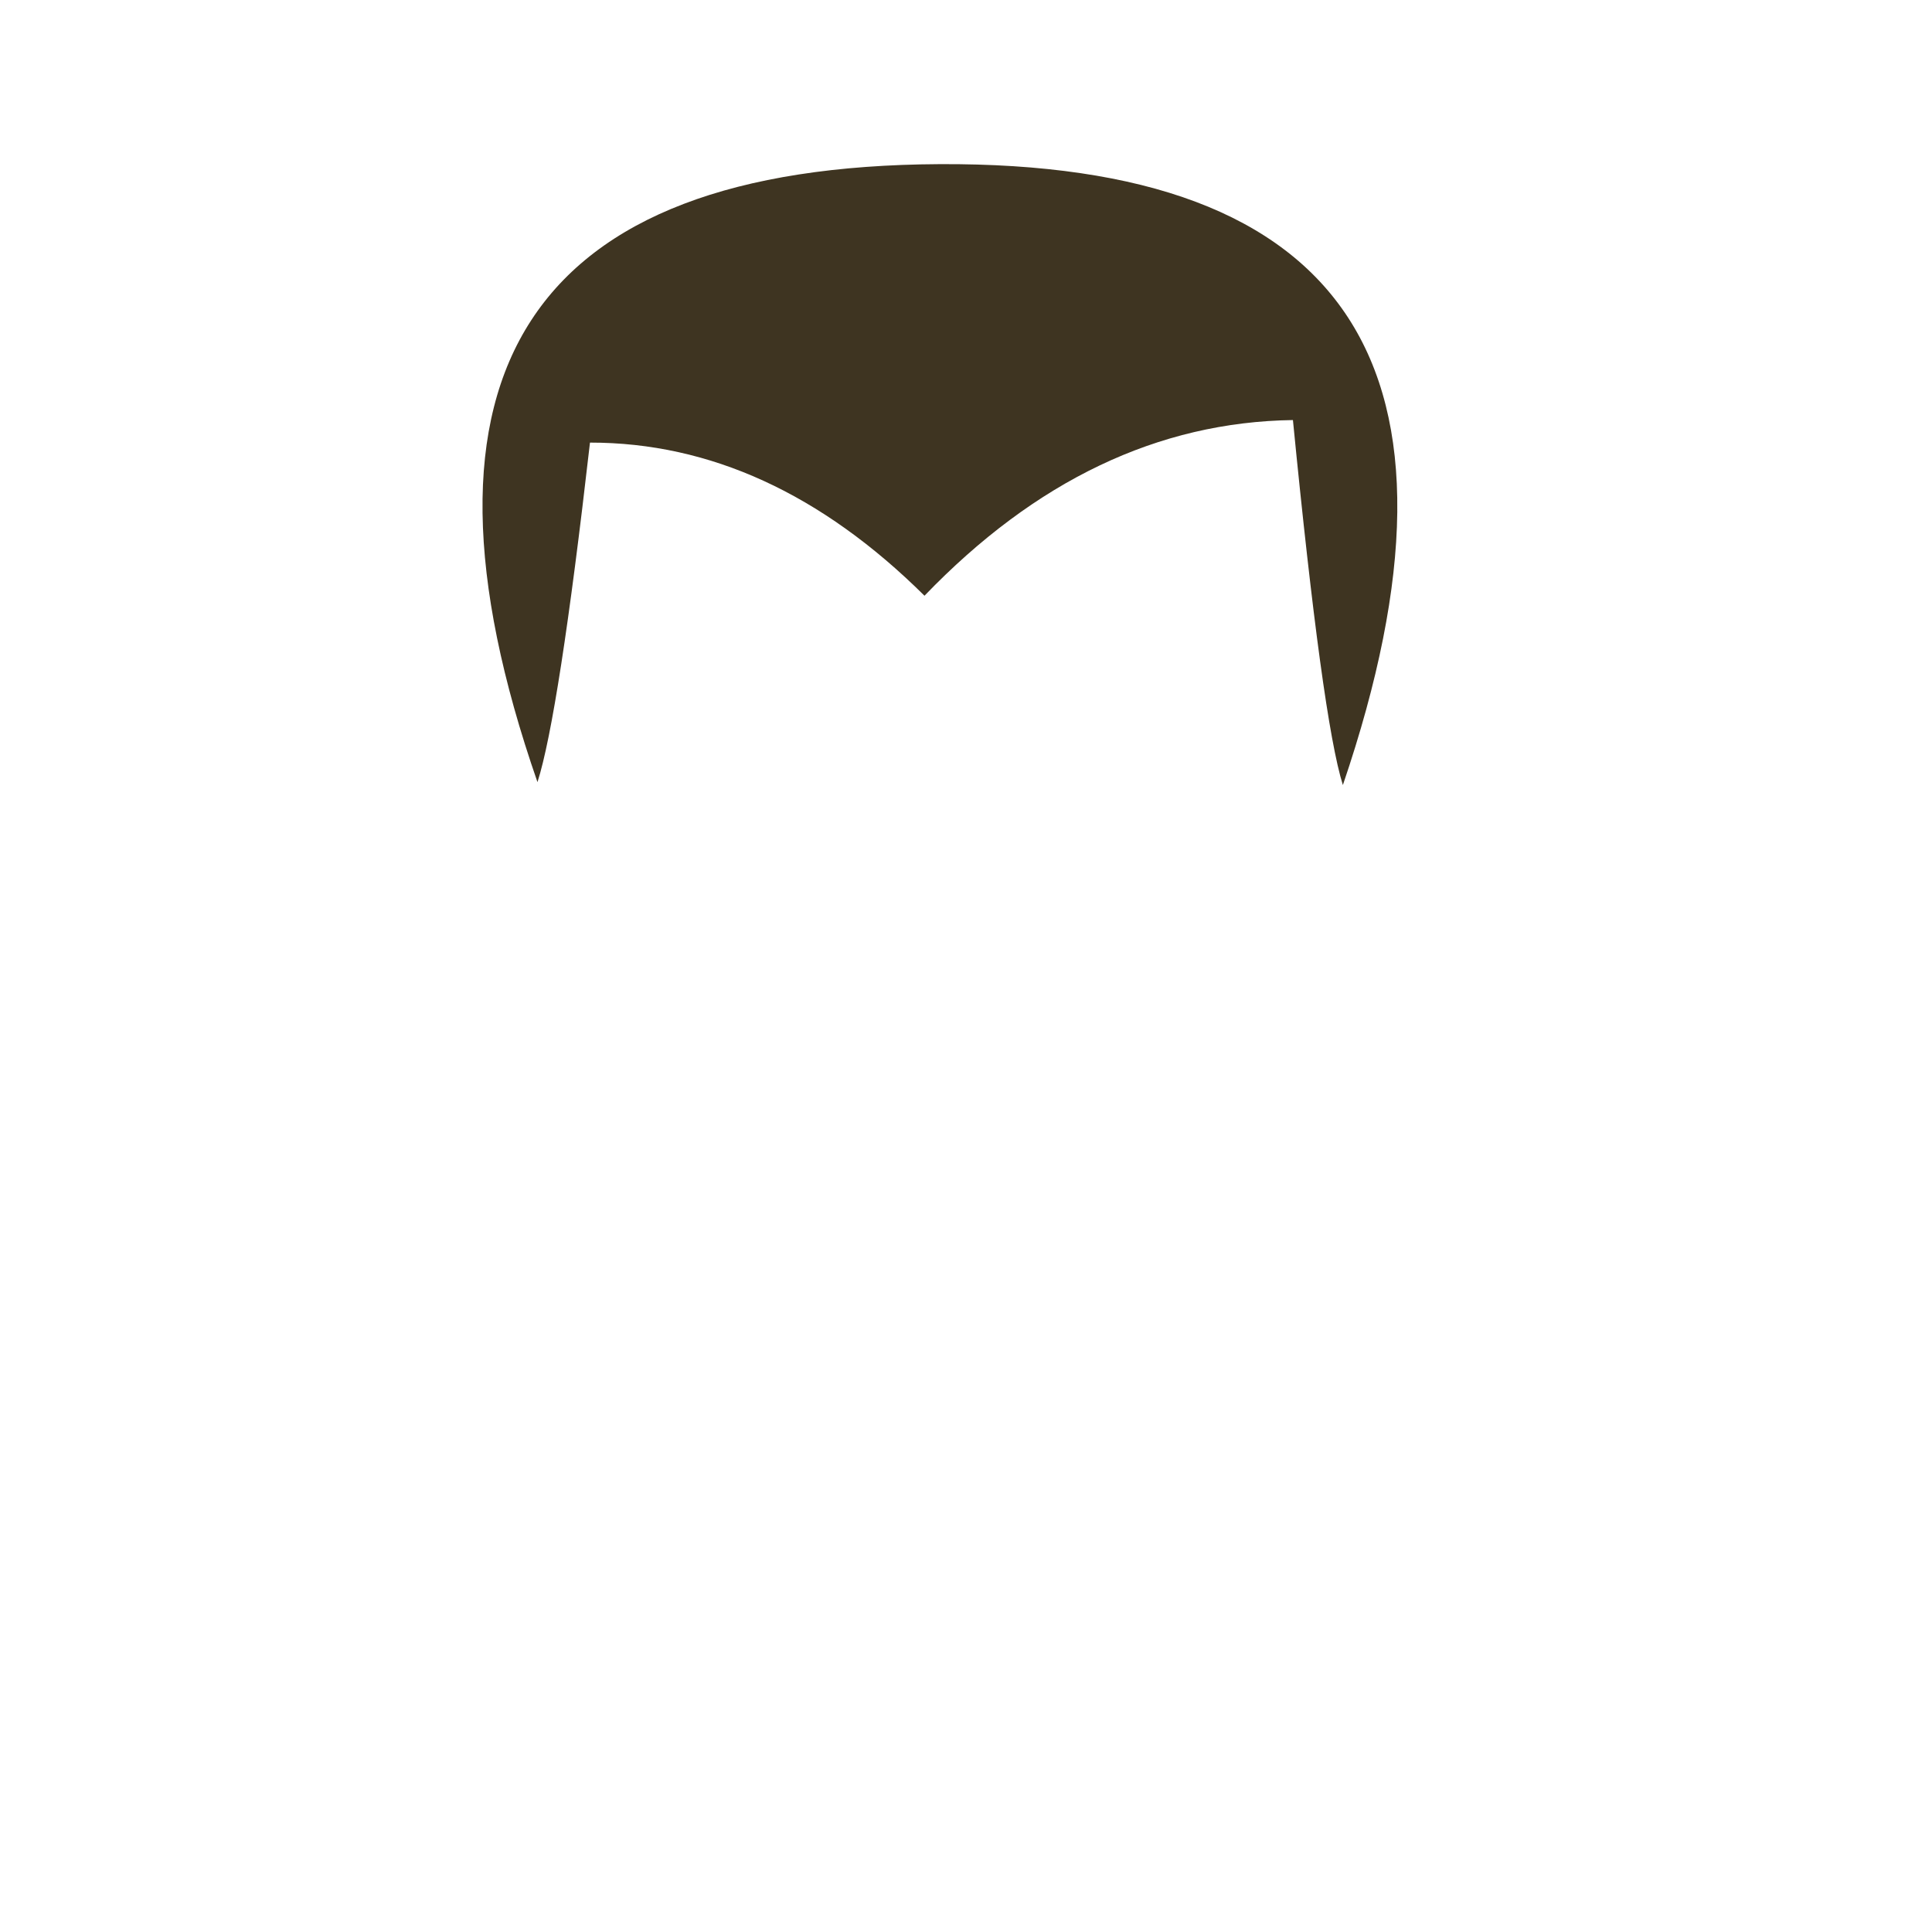 <?xml version="1.0" standalone="no"?>
<!DOCTYPE svg PUBLIC "-//W3C//DTD SVG 20010904//EN" "http://www.w3.org/TR/2001/REC-SVG-20010904/DTD/svg10.dtd">
<!-- Created using Krita: https://krita.org -->
<svg xmlns="http://www.w3.org/2000/svg" 
    xmlns:xlink="http://www.w3.org/1999/xlink"
    xmlns:krita="http://krita.org/namespaces/svg/krita"
    xmlns:sodipodi="http://sodipodi.sourceforge.net/DTD/sodipodi-0.dtd"
    width="512pt"
    height="512pt"
    viewBox="0 0 512 512">
    <style>
        .hair-color {
            color: #3e3421;
        }
    </style>
<defs/>
<path id="shape0" transform="translate(127.868, 43.496)" fill="currentColor" class="hair-color" fill-rule="evenodd" d="M117.132 114.379C146.518 83.843 179.065 68.325 214.772 67.824C219.96 120.75 224.372 152.993 228.008 164.551C265.517 54.295 229.892 -0.554 121.132 0.004C12.371 0.562 -23.15 55.152 14.569 163.774C18.334 152.028 22.972 122.036 28.483 73.798C60.277 73.778 89.827 87.305 117.132 114.379Z" sodipodi:nodetypes="ccczccc"/>
</svg>
